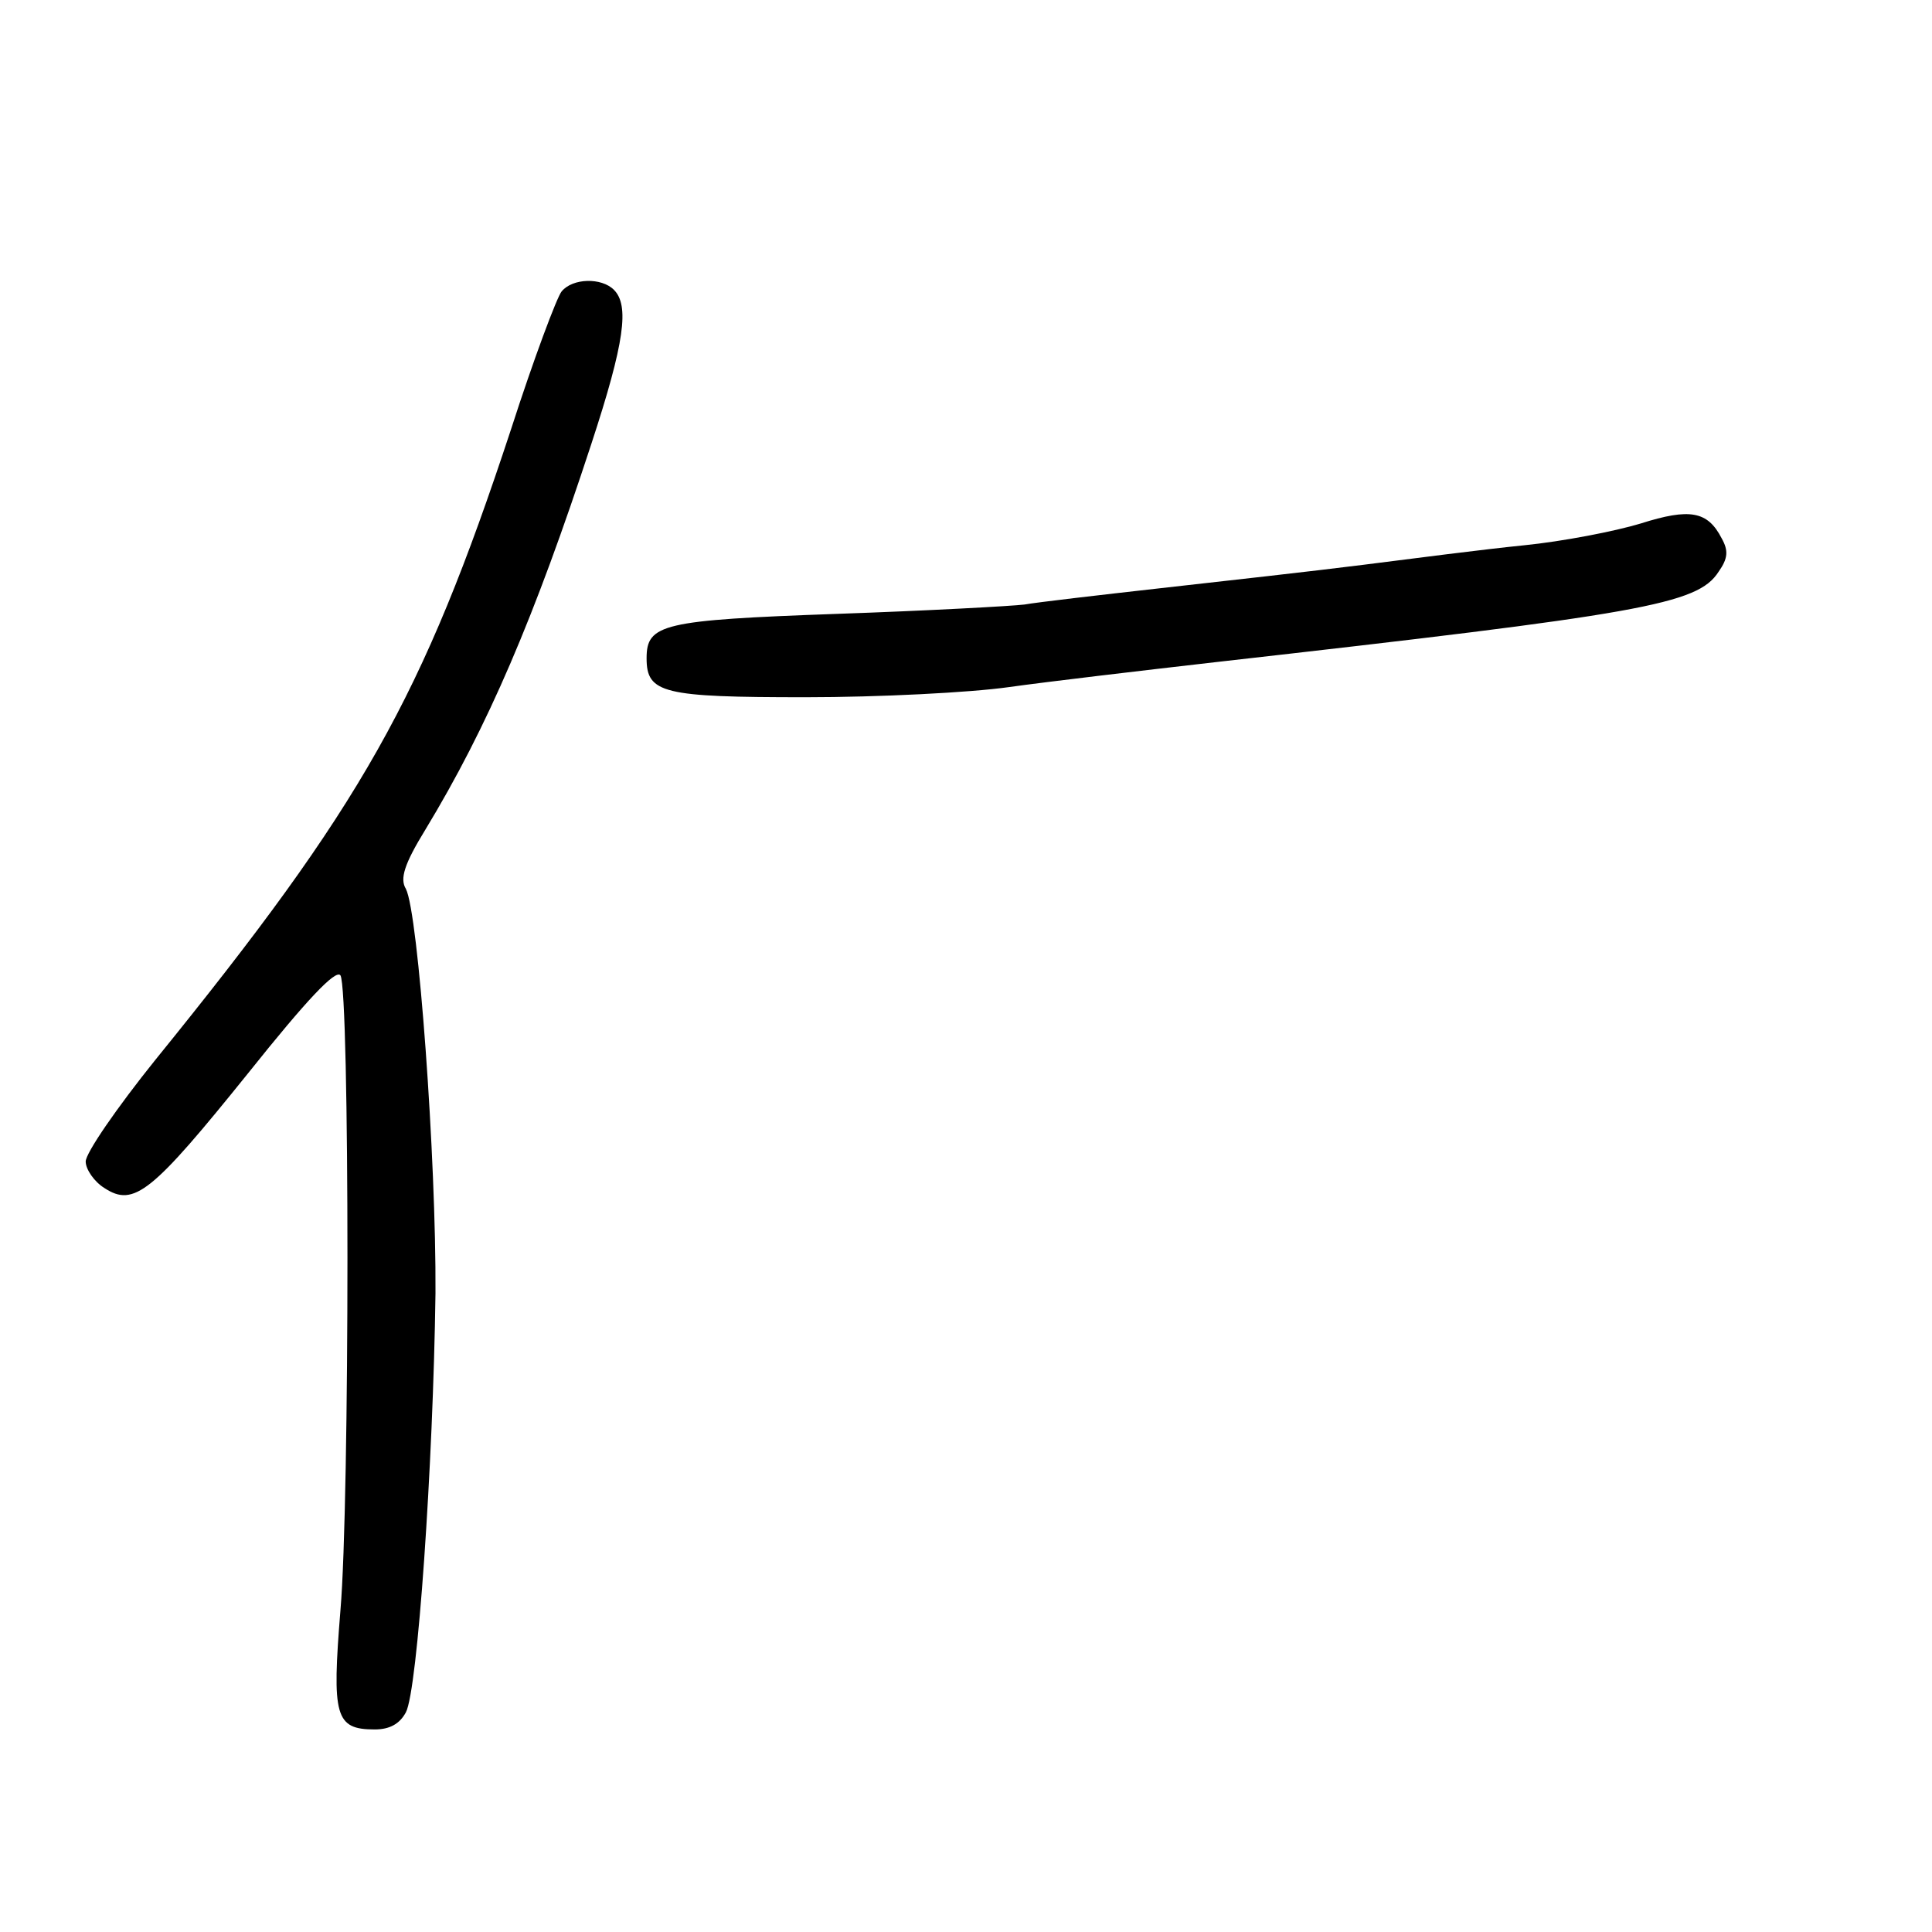 <?xml version="1.0" standalone="no"?>
<!DOCTYPE svg PUBLIC "-//W3C//DTD SVG 20010904//EN"
 "http://www.w3.org/TR/2001/REC-SVG-20010904/DTD/svg10.dtd">
<svg version="1.0" xmlns="http://www.w3.org/2000/svg"
 width="248pt" height="248pt" viewBox="0 0 248 248"
 preserveAspectRatio="xMidYMid meet">
<g transform="translate(0,248) scale(0.1,-0.1)"
fill="#000000" stroke="none">
<path d="M721 2106 c-6 -7 -36 -87 -65 -177 -114 -346 -191 -482 -457 -810
-49 -61 -89 -119 -89 -130 0 -10 11 -26 24 -34 38 -25 61 -6 185 148 75 94
112 133 118 125 12 -19 12 -676 0 -815 -11 -136 -7 -153 44 -153 19 0 32 7 40
22 15 28 35 317 38 538 1 172 -22 488 -38 519 -8 13 -2 32 25 76 80 132 140
272 213 495 43 131 49 178 29 198 -16 16 -53 15 -67 -2z"/>
<path d="M2106 1808 c-33 -10 -100 -23 -150 -28 -50 -5 -143 -17 -206 -25 -63
-8 -180 -21 -260 -30 -80 -9 -158 -18 -175 -21 -16 -2 -125 -8 -241 -12 -224
-8 -244 -13 -244 -57 0 -45 21 -50 204 -50 94 0 212 6 261 13 50 7 169 21 265
32 548 62 619 74 646 116 12 17 13 27 4 43 -18 35 -41 39 -104 19z"/>
</g>
</svg>
